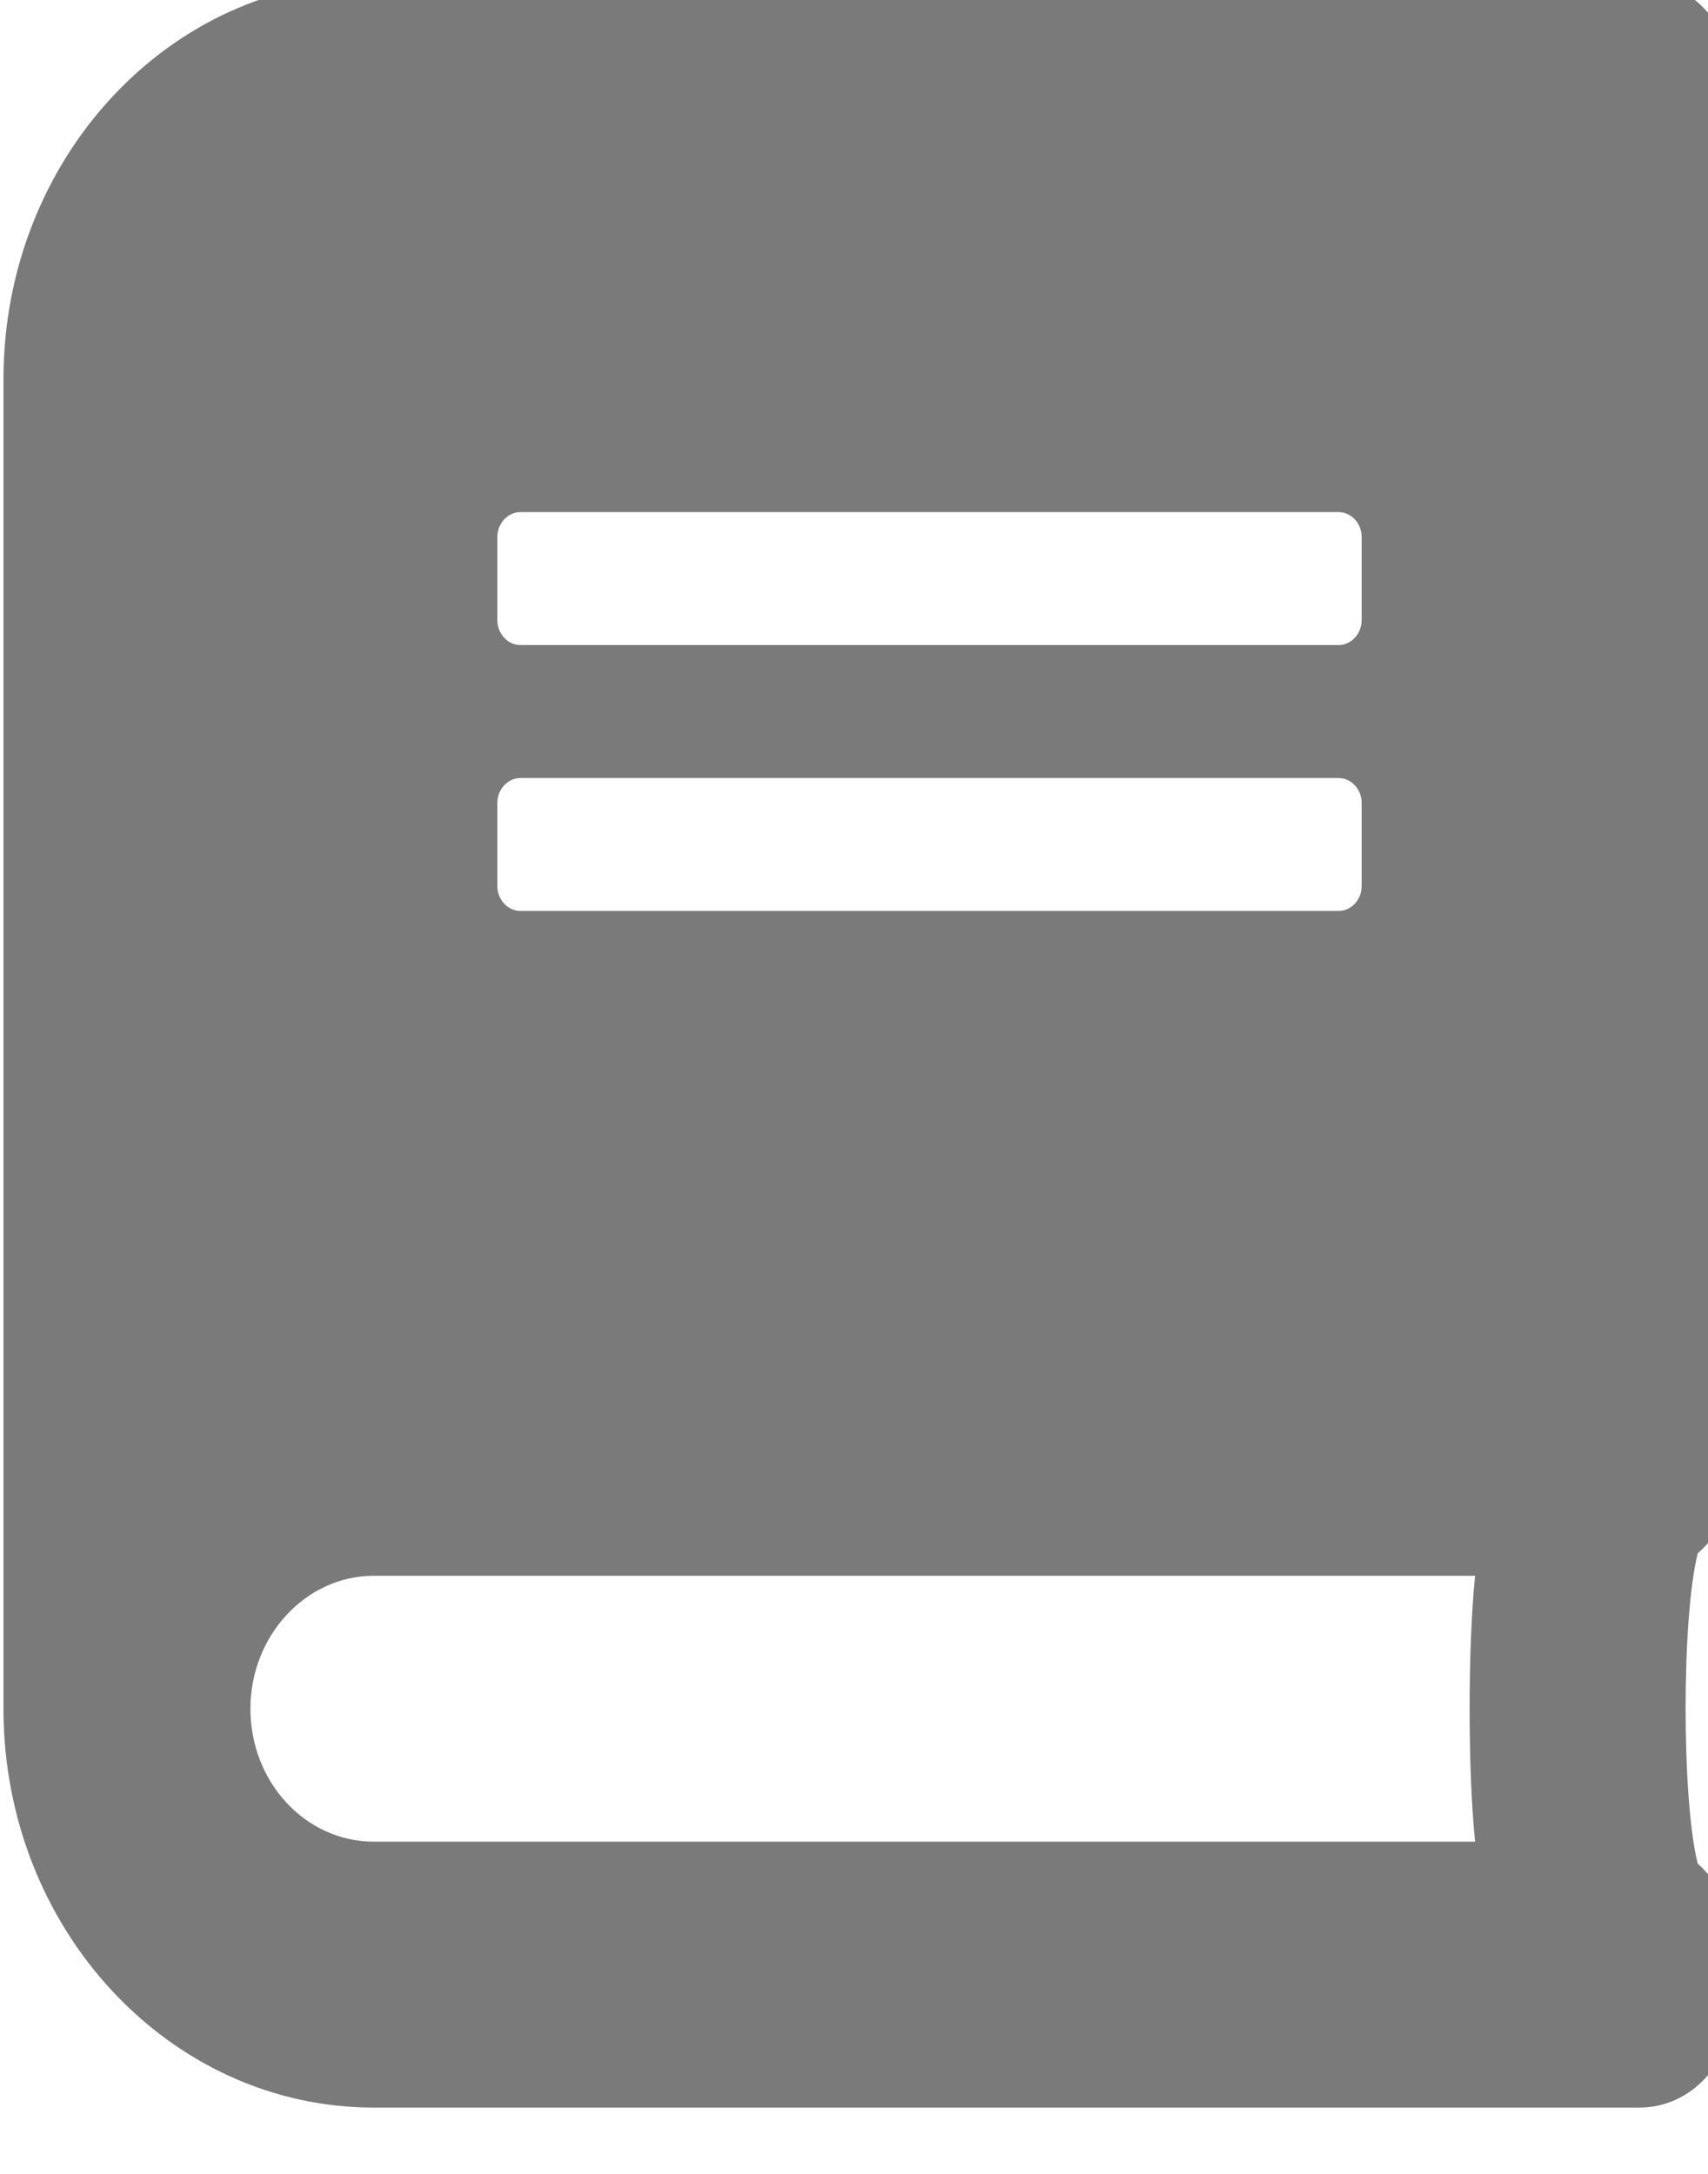 <?xml version="1.0" encoding="UTF-8" standalone="no"?>
<!DOCTYPE svg PUBLIC "-//W3C//DTD SVG 1.1//EN" "http://www.w3.org/Graphics/SVG/1.1/DTD/svg11.dtd">
<svg width="100%" height="100%" viewBox="0 0 11 14" version="1.1" xmlns="http://www.w3.org/2000/svg" xmlns:xlink="http://www.w3.org/1999/xlink" xml:space="preserve" xmlns:serif="http://www.serif.com/" style="fill-rule:evenodd;clip-rule:evenodd;stroke-linejoin:round;stroke-miterlimit:2;">
    <g transform="matrix(1,0,0,1,-15.139,-274.436)">
        <g transform="matrix(0.71,0,0,0.787,60.142,44.734)">
            <g transform="matrix(0.035,0,0,0.034,-63.353,291.709)">
                <path d="M448,360L448,24C448,10.7 437.3,0 424,0L96,0C43,0 0,43 0,96L0,416C0,469 43,512 96,512L424,512C437.3,512 448,501.3 448,488L448,472C448,464.5 444.5,457.7 439.1,453.3C434.9,437.9 434.9,394 439.1,378.6C444.5,374.3 448,367.5 448,360ZM128,134C128,130.7 130.7,128 134,128L346,128C349.3,128 352,130.7 352,134L352,154C352,157.3 349.3,160 346,160L134,160C130.7,160 128,157.3 128,154L128,134ZM128,198C128,194.7 130.7,192 134,192L346,192C349.3,192 352,194.7 352,198L352,218C352,221.3 349.3,224 346,224L134,224C130.7,224 128,221.3 128,218L128,198ZM381.4,448L96,448C78.3,448 64,433.7 64,416C64,398.4 78.4,384 96,384L381.4,384C379.5,401.1 379.5,430.9 381.4,448Z" style="fill:rgb(122,122,122);fill-rule:nonzero;"/>
            </g>
        </g>
    </g>
</svg>

